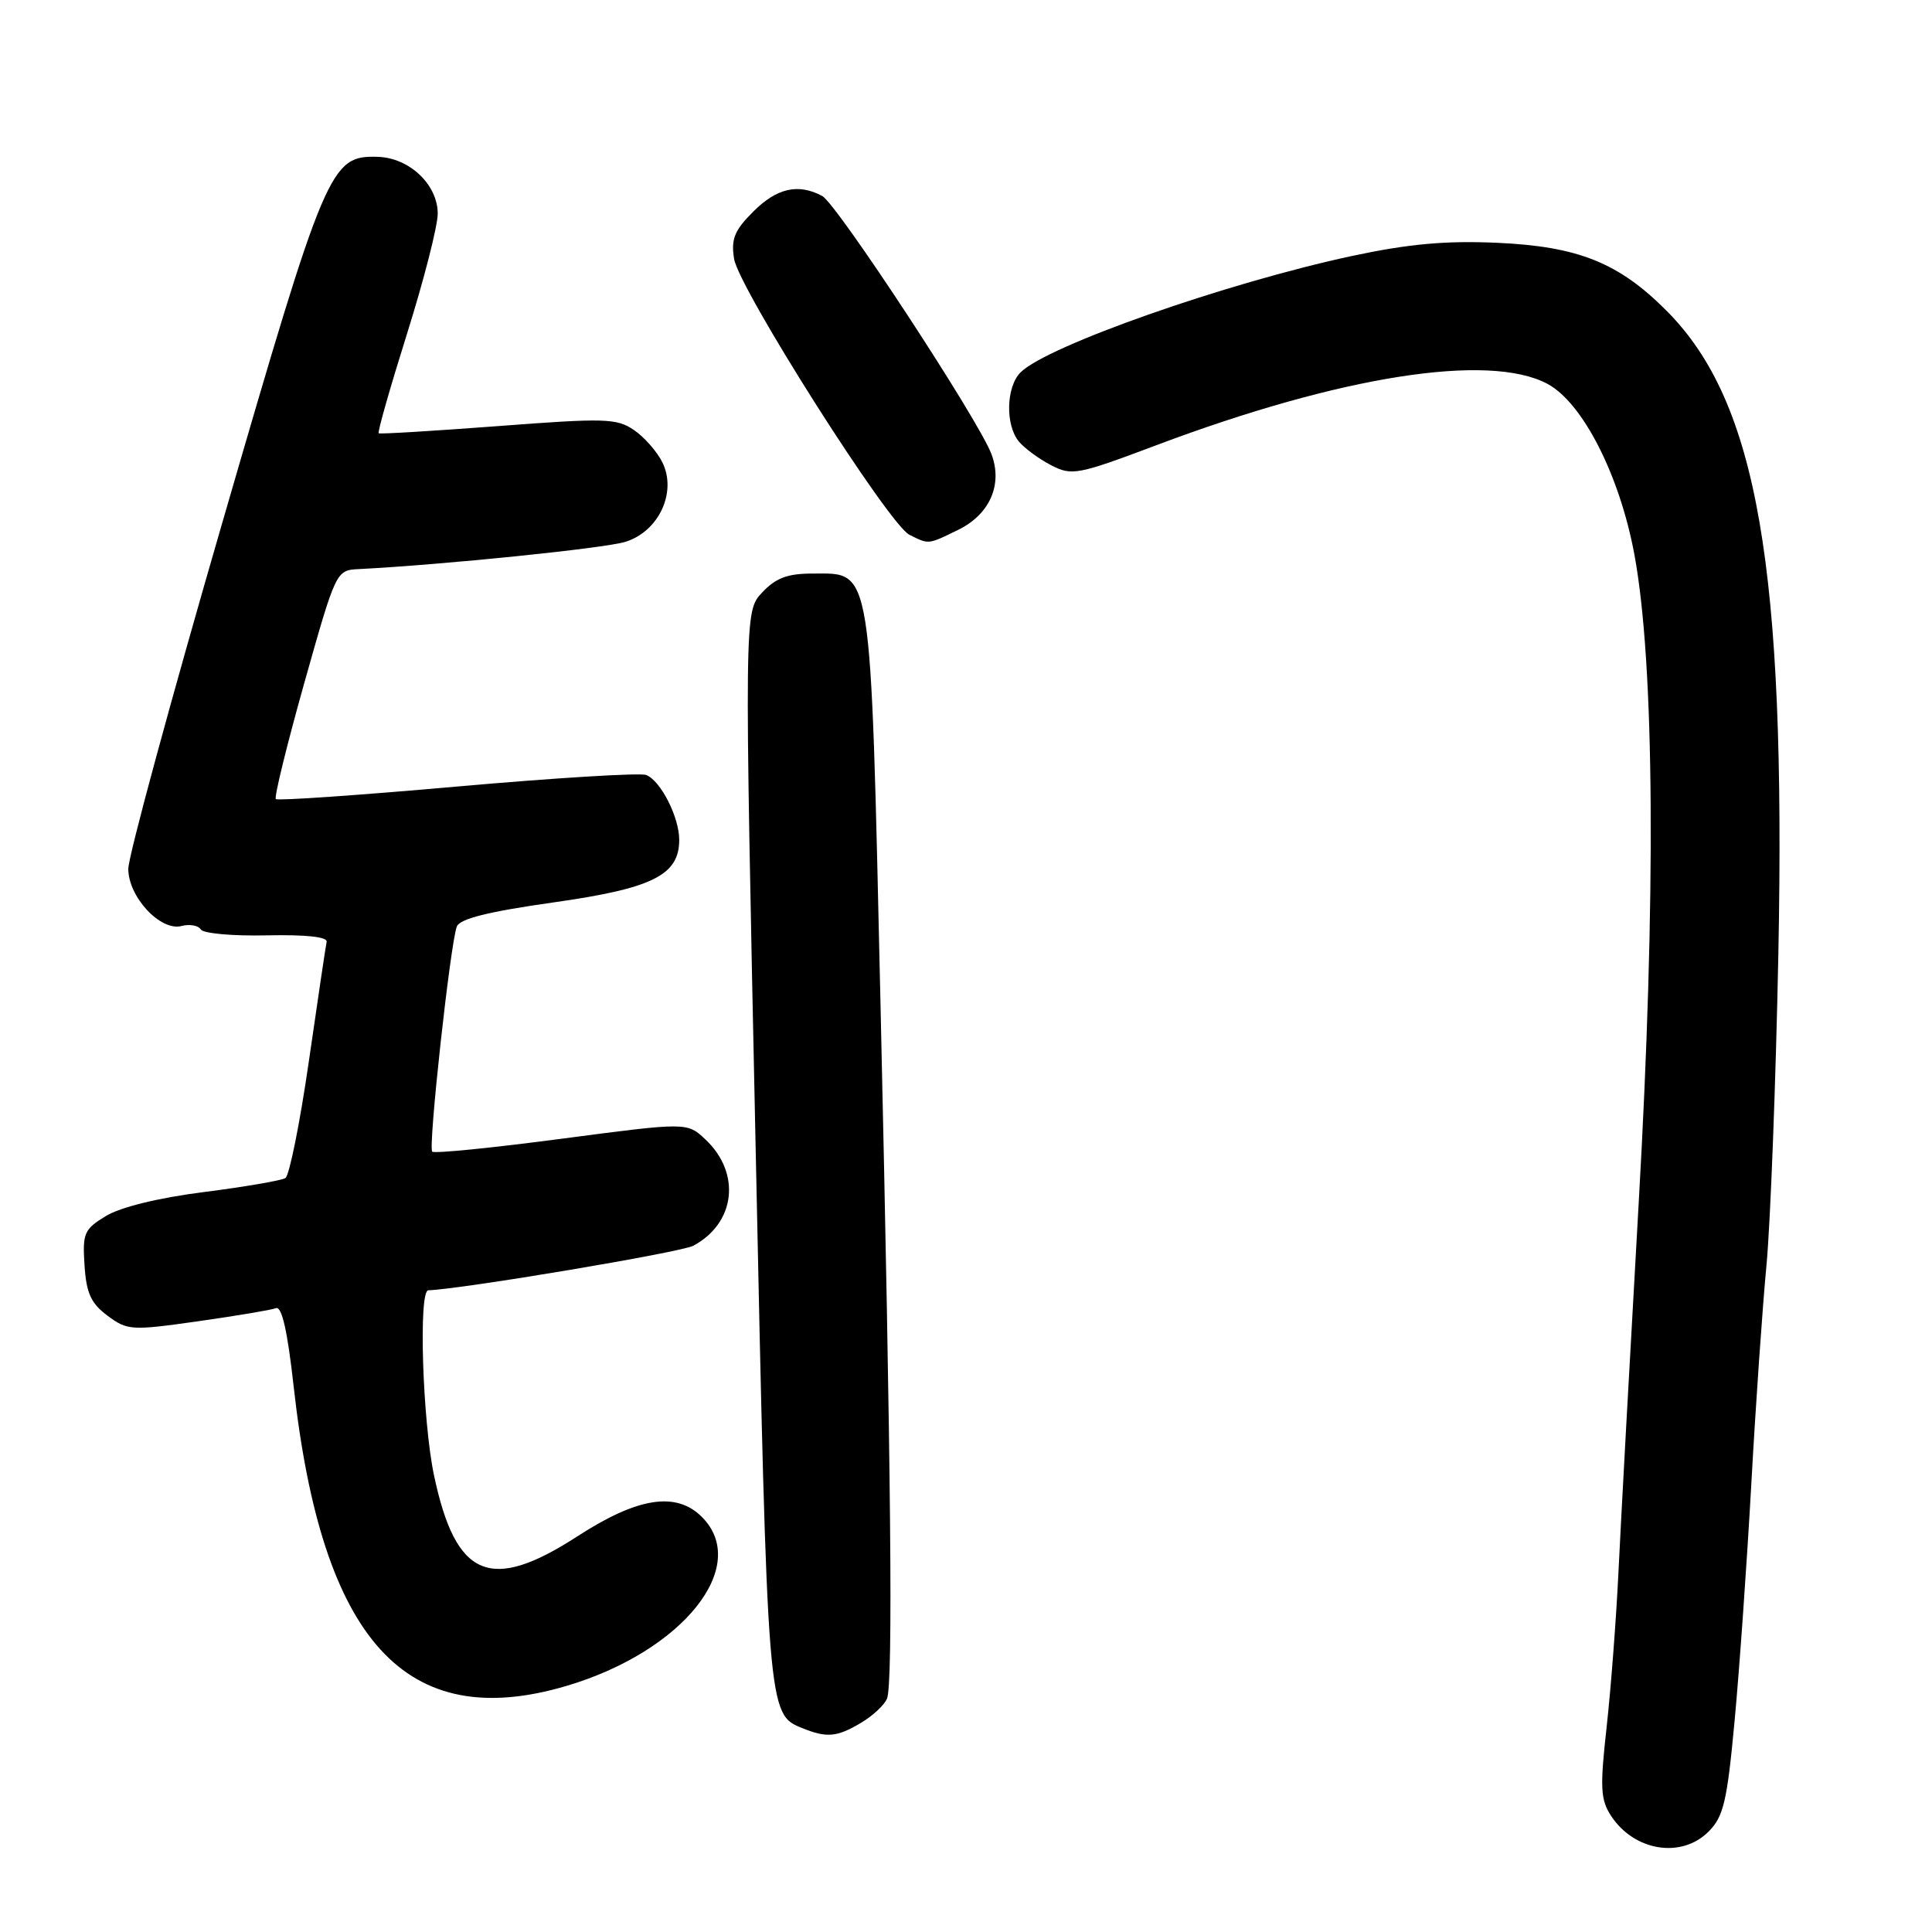 <?xml version="1.0" encoding="UTF-8" standalone="no"?>
<!DOCTYPE svg PUBLIC "-//W3C//DTD SVG 1.1//EN" "http://www.w3.org/Graphics/SVG/1.1/DTD/svg11.dtd" >
<svg xmlns="http://www.w3.org/2000/svg" xmlns:xlink="http://www.w3.org/1999/xlink" version="1.1" viewBox="0 0 256 256">
 <g >
 <path fill="currentColor"
d=" M 226.39 242.70 C 228.38 240.71 228.85 238.73 229.85 227.95 C 230.49 221.10 231.48 207.00 232.06 196.62 C 232.63 186.24 233.54 173.19 234.07 167.62 C 234.59 162.05 235.30 143.55 235.64 126.50 C 236.65 75.21 232.87 53.35 220.92 41.27 C 214.53 34.82 209.15 32.65 198.34 32.17 C 191.52 31.87 186.63 32.32 179.13 33.92 C 162.49 37.49 138.75 45.83 135.23 49.34 C 133.31 51.26 133.19 56.32 135.01 58.51 C 135.75 59.40 137.67 60.81 139.27 61.64 C 142.03 63.07 142.76 62.93 153.34 58.95 C 177.68 49.80 197.26 46.73 205.02 50.85 C 209.71 53.34 214.62 62.97 216.57 73.50 C 219.24 87.97 219.45 118.85 217.13 159.50 C 215.97 179.85 214.77 201.68 214.47 208.00 C 214.17 214.32 213.46 223.69 212.89 228.81 C 211.99 236.90 212.07 238.45 213.48 240.62 C 216.55 245.29 222.79 246.30 226.39 242.70 Z  M 114.06 228.30 C 115.64 227.37 117.21 225.91 117.54 225.05 C 118.34 222.97 118.08 195.11 116.67 132.96 C 115.33 74.09 115.64 76.00 107.65 76.00 C 104.35 76.00 102.80 76.58 100.99 78.51 C 98.62 81.03 98.62 81.03 100.13 152.26 C 101.71 227.15 101.71 227.14 106.32 228.99 C 109.55 230.30 110.89 230.18 114.06 228.30 Z  M 75.07 223.39 C 90.46 218.83 99.52 207.52 93.00 201.00 C 89.60 197.60 84.50 198.39 76.51 203.57 C 64.97 211.05 60.39 209.10 57.51 195.50 C 55.98 188.22 55.44 171.02 56.75 170.97 C 61.19 170.82 90.25 165.94 91.86 165.07 C 97.47 162.07 98.22 155.44 93.47 150.98 C 91.05 148.70 91.05 148.70 74.40 150.89 C 65.25 152.10 57.54 152.87 57.27 152.60 C 56.71 152.05 59.67 125.02 60.53 122.77 C 60.93 121.74 64.69 120.80 73.30 119.58 C 86.47 117.72 90.00 115.97 90.00 111.28 C 90.00 108.27 87.53 103.42 85.62 102.69 C 84.83 102.38 73.56 103.07 60.58 104.22 C 47.60 105.37 36.79 106.12 36.55 105.88 C 36.31 105.64 38.01 98.72 40.32 90.50 C 44.51 75.63 44.54 75.56 47.51 75.41 C 58.66 74.84 80.06 72.66 82.85 71.80 C 87.27 70.45 89.72 65.24 87.78 61.29 C 87.08 59.86 85.38 57.91 84.00 56.98 C 81.72 55.42 80.14 55.38 66.00 56.46 C 57.47 57.10 50.35 57.54 50.18 57.41 C 50.00 57.29 51.69 51.36 53.93 44.23 C 56.17 37.10 58.00 29.94 58.00 28.31 C 58.00 24.46 54.24 20.90 50.04 20.78 C 43.77 20.60 43.17 22.01 29.58 68.83 C 22.66 92.66 17.00 113.49 17.00 115.12 C 17.00 118.85 21.26 123.43 24.06 122.70 C 25.12 122.42 26.27 122.62 26.60 123.15 C 26.92 123.69 30.86 124.04 35.35 123.94 C 40.48 123.83 43.42 124.14 43.28 124.79 C 43.16 125.35 42.10 132.49 40.92 140.66 C 39.74 148.82 38.34 155.77 37.82 156.10 C 37.31 156.42 32.45 157.26 27.04 157.95 C 21.03 158.71 15.97 159.95 14.05 161.12 C 11.14 162.88 10.92 163.40 11.20 167.67 C 11.44 171.36 12.06 172.71 14.25 174.34 C 16.87 176.29 17.40 176.33 26.21 175.08 C 31.28 174.36 35.94 173.58 36.57 173.34 C 37.34 173.04 38.10 176.39 38.91 183.70 C 42.66 217.48 53.79 229.69 75.07 223.39 Z  M 126.98 70.20 C 131.16 68.15 132.89 64.20 131.37 60.16 C 129.64 55.59 110.90 27.02 108.95 25.97 C 105.77 24.27 102.93 24.91 99.80 28.05 C 97.31 30.54 96.85 31.68 97.27 34.30 C 97.92 38.26 117.75 69.49 120.50 70.86 C 123.10 72.16 122.93 72.18 126.98 70.20 Z "/>
</g>
</svg>